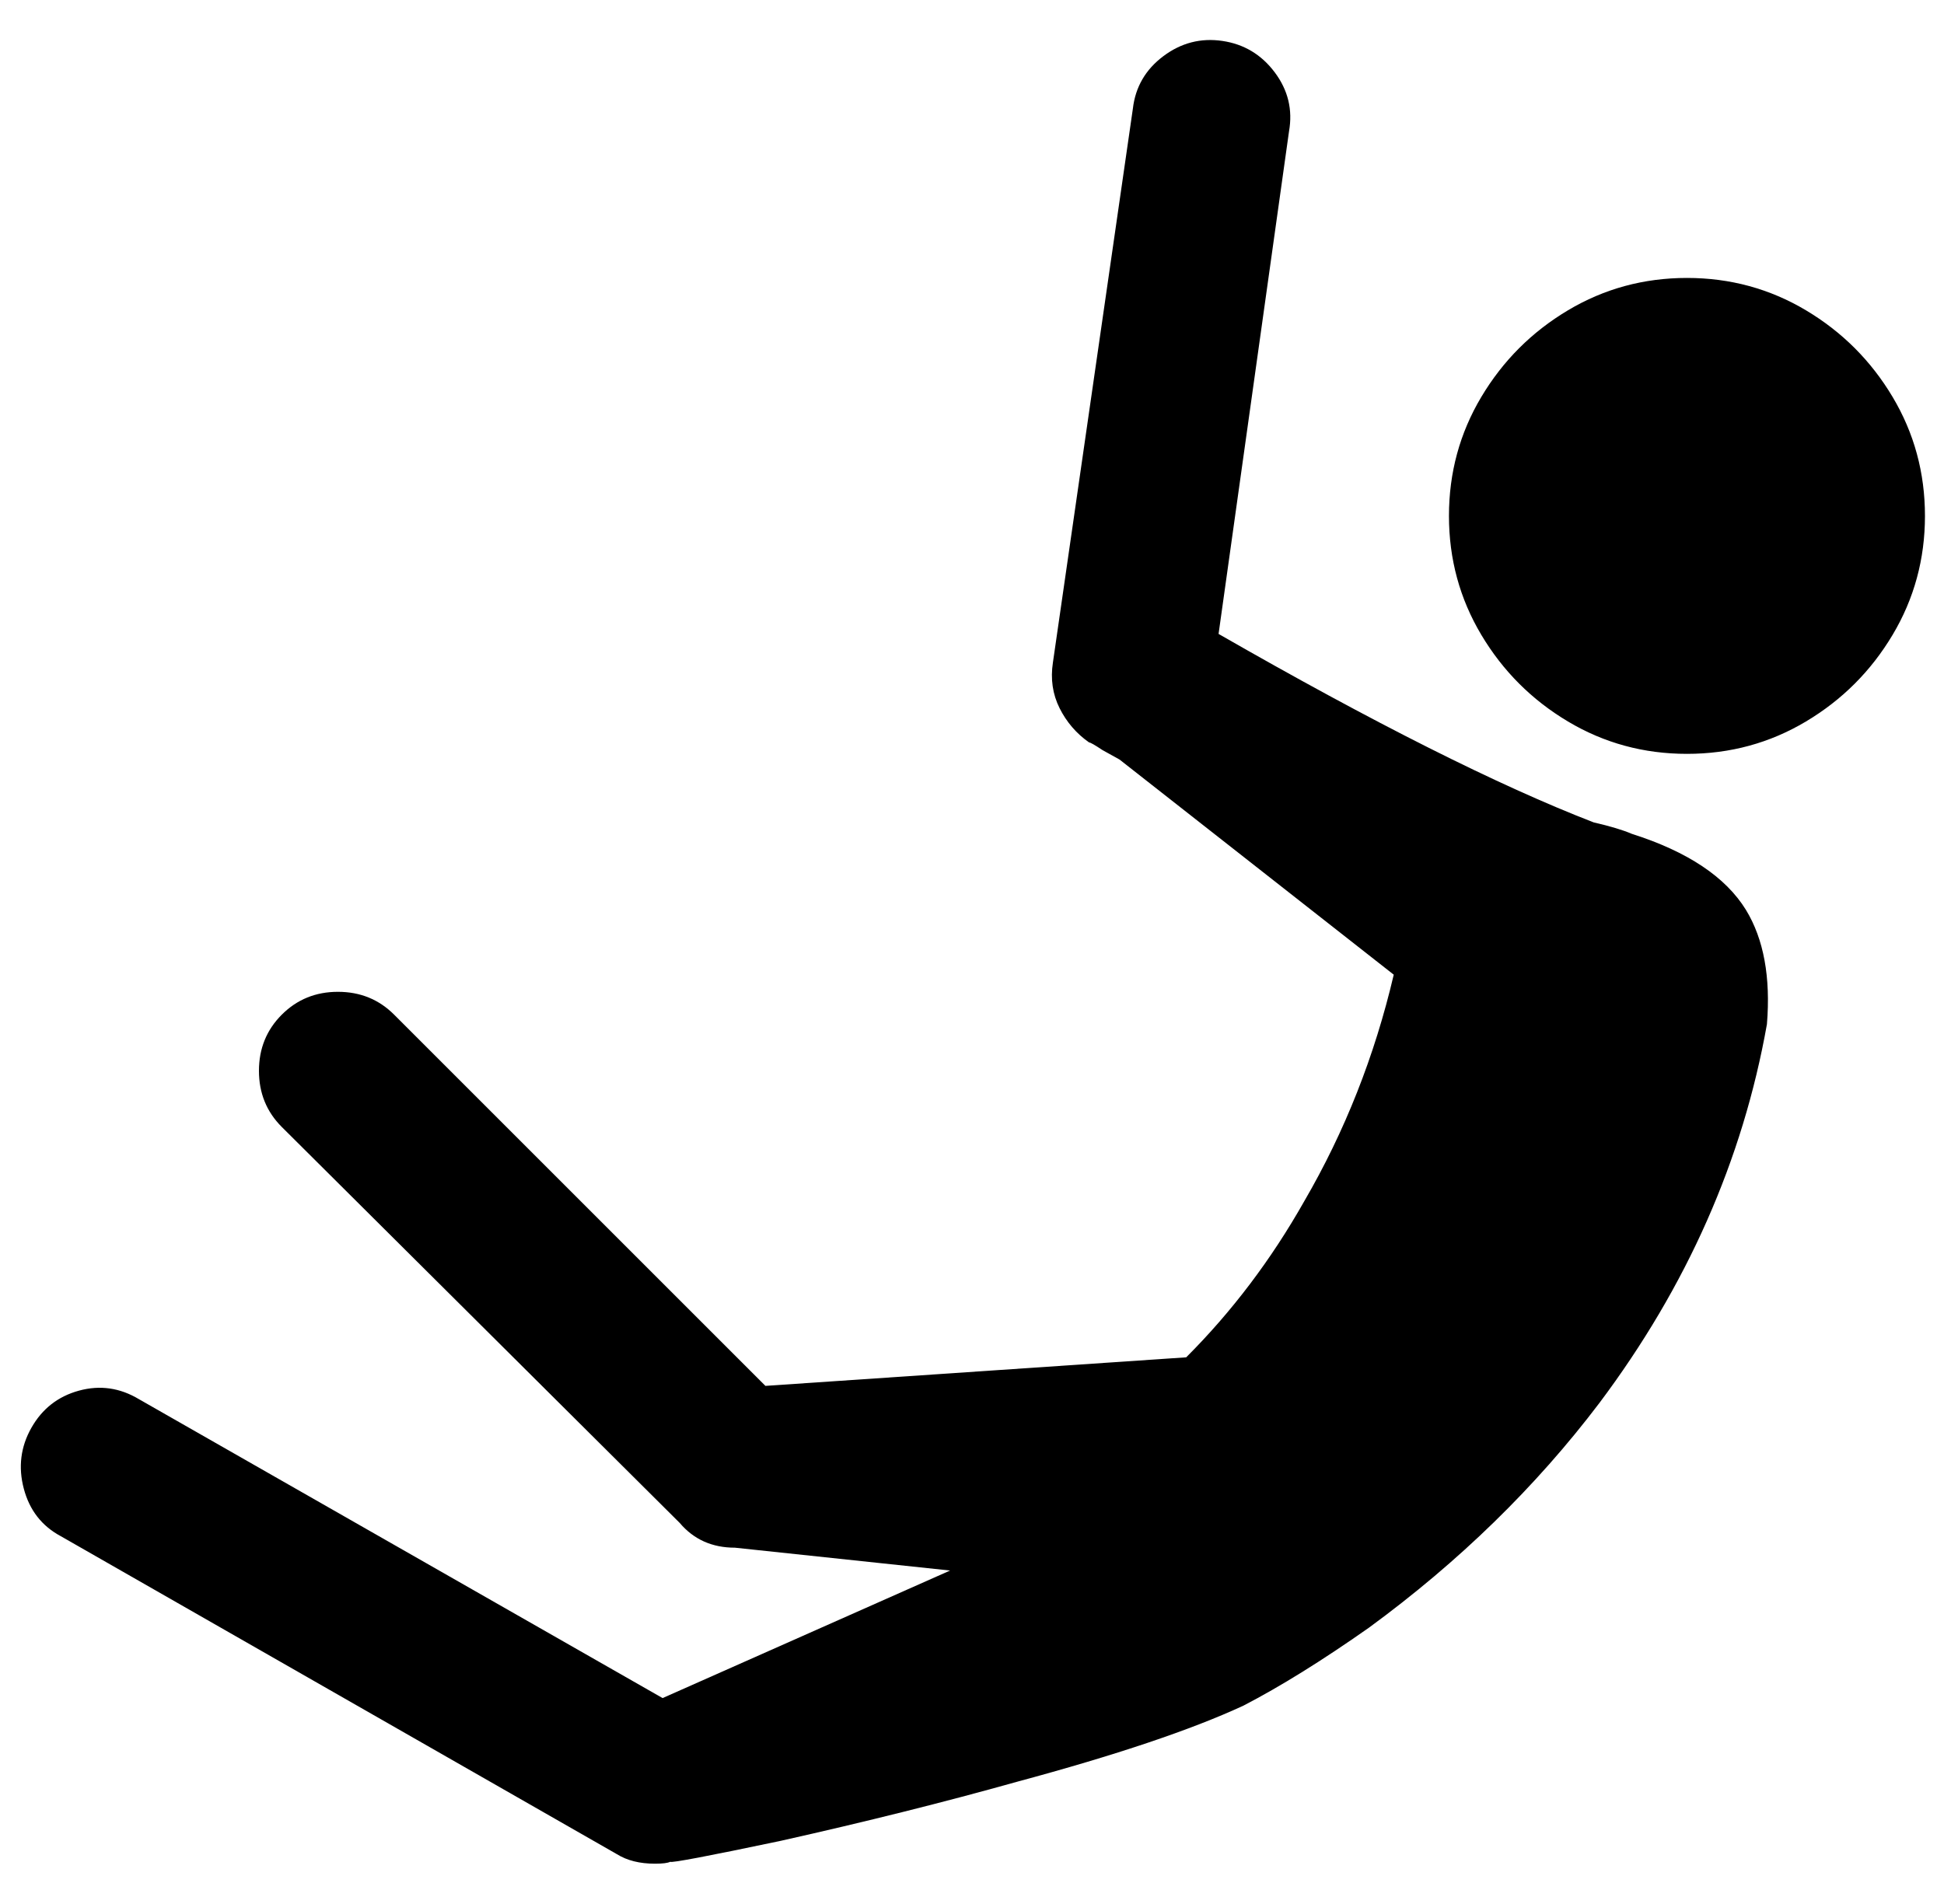 <svg xmlns="http://www.w3.org/2000/svg" viewBox="-11 0 1021 1000"><path d="M1000 271q0 34-17 62.5T937.5 379 875 396t-62.5-17-45.5-45.5-17-62.5 17-62.5 45.5-45.5 62.5-17 62.5 17 45.5 45.5 17 62.5zM846 438q-7-3-20-6-75-29-197-99l37-264q3-17-7.5-31T631 21.5t-31 8T584 57l-42 291q-2 13 3.5 24t15.5 18q1 0 7 4l9 5 144 113q-15 64-47 119-26 46-62 82l-221 15-195-195q-12-12-29.5-12T137 533t-12 29.5 12 29.5l209 208q11 13 29 13l113 12-151 67L62 735q-15-9-31.5-4.5T5.5 750t-4 32T21 807l292 167q8 5 20 5 6 0 8-1 1 1 58-11 67-15 124-31 78-21 119-40 29-15 66-41 71-52 121-118 69-92 88-199 3-37-11-60-16-26-60-40z"/></svg>